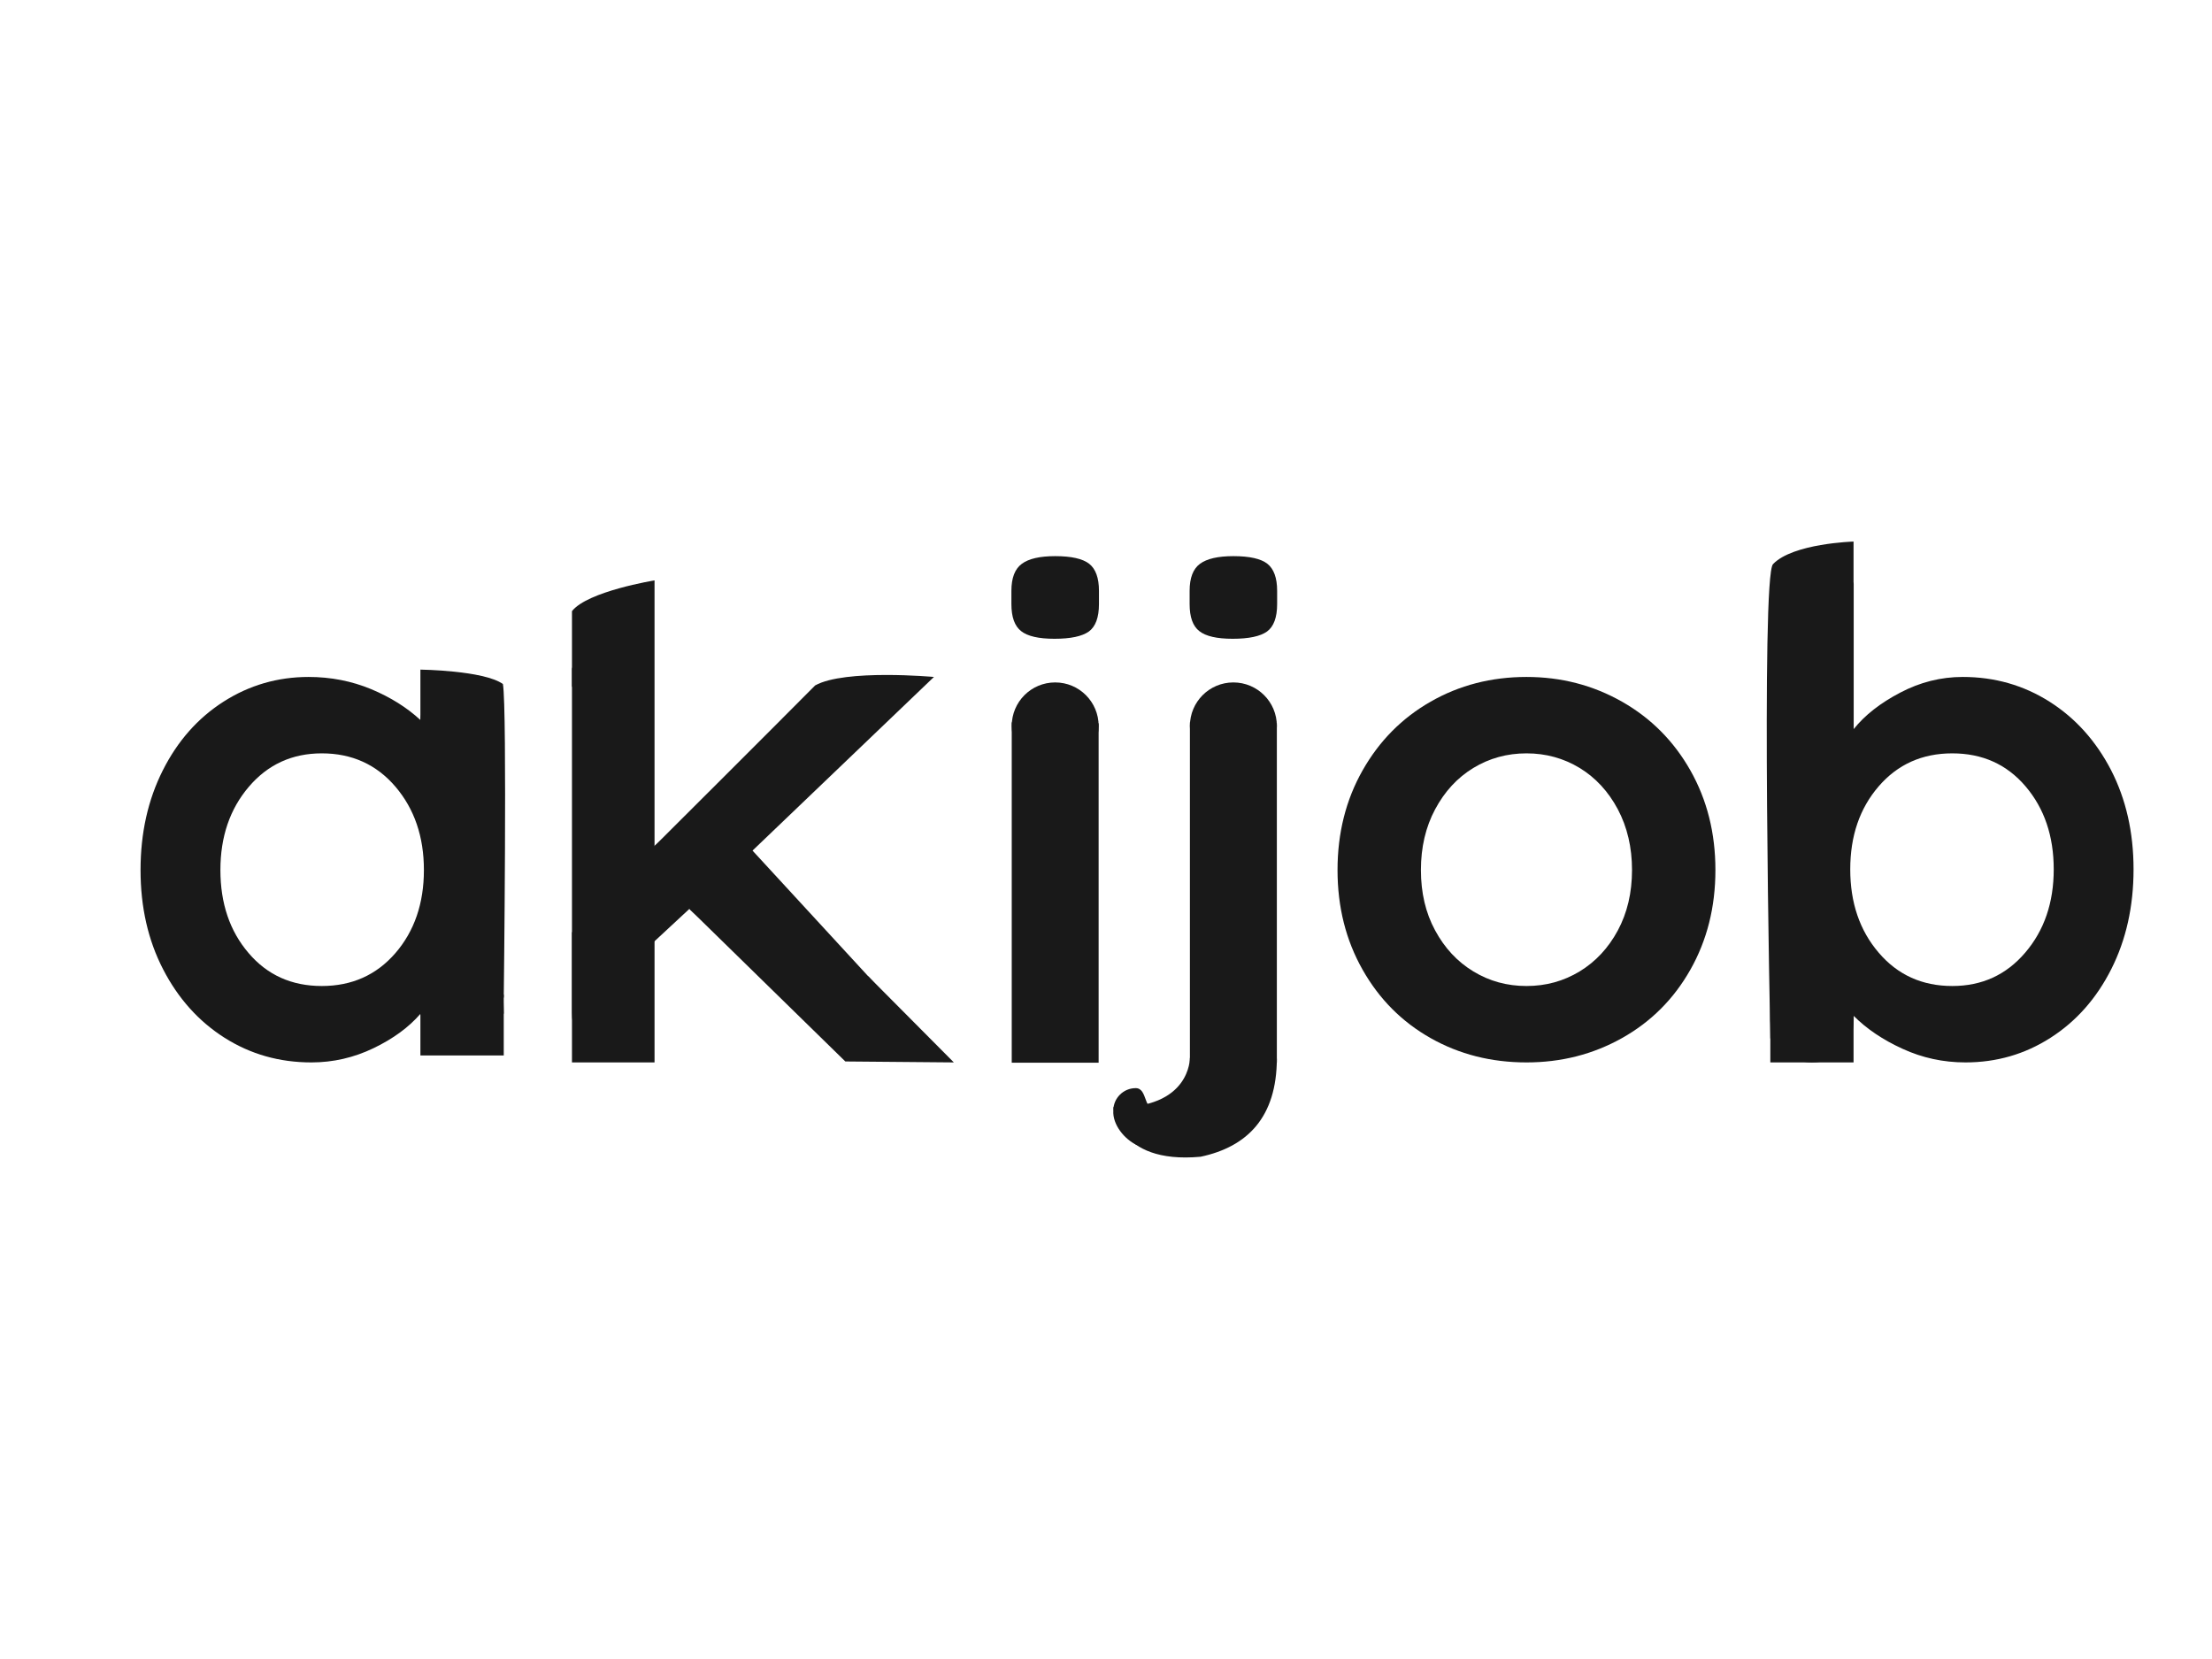 <?xml version="1.0" encoding="utf-8"?>
<!-- Generator: Adobe Illustrator 16.0.0, SVG Export Plug-In . SVG Version: 6.00 Build 0)  -->
<!DOCTYPE svg PUBLIC "-//W3C//DTD SVG 1.1//EN" "http://www.w3.org/Graphics/SVG/1.1/DTD/svg11.dtd">
<svg version="1.1" id="Layer_1" xmlns="http://www.w3.org/2000/svg" xmlns:xlink="http://www.w3.org/1999/xlink" x="0px" y="0px"
	 width="1024px" height="768px" viewBox="0 0 1024 768" enable-background="new 0 0 1024 768" xml:space="preserve">
<g>
	<path fill="#191919" d="M782.53,448.892c-7.719,13.643-18.29,24.169-31.684,31.684c-13.396,7.506-28.102,11.248-44.186,11.248
		c-16.307,0-31.094-3.742-44.372-11.248c-13.306-7.515-23.795-18.041-31.513-31.684c-7.71-13.617-11.593-28.954-11.593-46.133
		c0-17.138,3.883-32.499,11.593-46.115c7.718-13.622,18.207-24.232,31.513-31.83c13.278-7.598,28.065-11.434,44.372-11.434
		c16.084,0,30.789,3.835,44.186,11.434c13.394,7.598,23.965,18.208,31.684,31.83c7.707,13.617,11.586,28.978,11.586,46.115
		C794.116,419.938,790.237,435.274,782.53,448.892z M748.934,374.631c-4.395-8.234-10.285-14.616-17.669-19.125
		c-7.422-4.485-15.613-6.755-24.604-6.755c-9.006,0-17.204,2.27-24.598,6.755c-7.421,4.51-13.287,10.891-17.686,19.125
		c-4.418,8.243-6.591,17.643-6.591,28.127c0,10.532,2.173,19.846,6.591,27.982c4.398,8.148,10.265,14.463,17.686,18.957
		c7.394,4.505,15.592,6.754,24.598,6.754c8.99,0,17.182-2.249,24.604-6.754c7.384-4.494,13.274-10.809,17.669-18.957
		c4.368-8.137,6.575-17.45,6.575-27.982C755.509,392.274,753.302,382.874,748.934,374.631z"/>
	<g>
		<rect x="194.619" y="460.407" fill="#191919" width="38.583" height="28.195"/>
		<g>
			<path fill="#191919" d="M229.781,340.26l3.42,128.731c0,5.588-38.369,5.923-38.567,0.334
				c-5.355,6.205-12.602,11.521-21.71,15.905s-18.689,6.593-28.769,6.593c-14.797,0-28.179-3.789-40.187-11.397
				c-12-7.623-21.483-18.185-28.454-31.696c-6.977-13.498-10.45-28.792-10.45-45.971c0-17.138,3.43-32.499,10.292-46.115
				c6.85-13.622,16.241-24.232,28.124-31.83c11.882-7.598,25.038-11.434,39.396-11.434c10.273,0,19.921,1.909,28.934,5.639
				c9.007,3.769,16.597,8.537,22.823,14.305v-0.304C196.287,313.38,229.781,331.876,229.781,340.26z M183.075,441.184
				c8.759-10.164,13.162-22.975,13.162-38.425c0-15.43-4.403-28.272-13.162-38.561c-8.809-10.306-20.187-15.447-34.099-15.447
				c-13.712,0-24.976,5.141-33.763,15.447c-8.789,10.288-13.179,23.131-13.179,38.561c0,15.45,4.332,28.261,13.035,38.425
				c8.664,10.197,19.975,15.269,33.907,15.269C162.888,456.452,174.266,451.381,183.075,441.184z"/>
			<path fill="#191919" d="M194.619,309.984c0,0,29.368,0.358,38.196,6.67c2.03,11.312,0.386,145.373,0.386,145.373l-38.583-117.99
				V309.984z"/>
		</g>
	</g>
	<g>
		<rect x="264.782" y="431.531" fill="#191919" width="38.224" height="60.292"/>
		<path fill="#191919" d="M410.751,469.325c0,5.363-25.401,12.323-29.249,8.034l-62.38-56.591l-17.844,16.565l-0.775,31.657
			c0,5.588,1.019,10.254-2.597,13.984c-3.65,3.753-8.234,5.627-13.846,5.627c-5.536,0-10.178-1.874-13.813-5.627
			c-3.666-3.73-5.465-8.396-5.465-13.984v-159.29c0-5.54,34.395-10.154,34.395-4.614l2.789,87.474l75.161-64.91
			c4.058-4.049-28.765,66.114-28.765,66.114l56.247,61.094C408.693,459.161,410.751,463.963,410.751,469.325z"/>
		<polygon fill="#191919" points="441.563,491.823 391.326,491.382 319.122,420.769 402.024,452.046 		"/>
		<path fill="#191919" d="M348.362,393.765l-46.329-1.152c0,0,54.922-54.725,75.317-75.306c13.723-7.687,54.998-3.926,54.998-3.926
			L348.362,393.765z"/>
		<path fill="#191919" d="M303.006,268.682c0,0-30.984,5.02-38.224,14.234c0,11.378,0,34.752,0,34.752l38.224,78.256V268.682z"/>
	</g>
	<g>
		<path fill="#191919" d="M472.73,292.181c-3.034-2.36-4.521-6.534-4.521-12.543v-6.122c0-5.98,1.605-10.169,4.843-12.524
			c3.171-2.36,8.321-3.54,15.419-3.54c7.468,0,12.737,1.18,15.747,3.54c2.994,2.354,4.523,6.544,4.523,12.524v6.122
			c0,6.22-1.585,10.442-4.669,12.705c-3.155,2.237-8.428,3.363-15.935,3.363C480.828,295.707,475.708,294.531,472.73,292.181z"/>
		<g>
			<polygon fill="#191919" points="508.589,491.97 468.363,491.97 468.363,334.405 508.589,334.823 			"/>
			<path fill="#191919" d="M468.363,336.047c0-11.119,8.987-20.132,20.108-20.132c11.119,0,20.117,9.013,20.117,20.132
				c0,11.125-8.999,20.124-20.117,20.124C477.35,356.171,468.363,347.172,468.363,336.047z"/>
		</g>
	</g>
	<g>
		<g>
			<path fill="#191919" d="M948.765,324.813c11.997,7.598,21.493,18.169,28.494,31.666c6.944,13.514,10.422,28.83,10.422,45.969
				c0,17.146-3.43,32.525-10.276,46.128c-6.861,13.604-16.25,24.227-28.163,31.85c-11.865,7.608-25,11.397-39.367,11.397
				c-10.286,0-19.984-2.104-29.085-6.287c-9.124-4.146-16.682-9.258-22.661-15.246v1.924c0,5.561-1.834,10.246-5.474,13.991
				c-3.662,3.745-8.263,5.618-13.817,5.618c-5.603,0-10.196-1.83-13.827-5.457c-3.643-3.647-5.473-8.385-5.473-14.152l2.311-199.587
				c0-5.548,36.28-7.87,36.28-2.325v67.217c5.148-6.449,12.334-12.064,21.528-16.875c9.214-4.843,18.861-7.264,28.93-7.264
				C923.368,313.38,936.766,317.215,948.765,324.813z M937.531,441.002c8.786-10.261,13.201-23.127,13.201-38.554
				c0-15.438-4.366-28.233-13.04-38.42c-8.697-10.199-19.994-15.277-33.93-15.277c-13.909,0-25.287,5.079-34.076,15.277
				c-8.789,10.187-13.153,22.981-13.153,38.42c0,15.427,4.364,28.293,13.153,38.554c8.789,10.316,20.167,15.45,34.076,15.45
				C917.497,456.452,928.731,451.318,937.531,441.002z"/>
			<rect x="819.537" y="462.926" fill="#191919" width="38.526" height="28.897"/>
		</g>
		<path fill="#191919" d="M820.788,261.146c9.207-9.63,37.275-10.441,37.275-10.441v32.211l-38.526,198.002
			C819.537,480.918,815.084,266.829,820.788,261.146z"/>
	</g>
	<g>
		<g>
			<path fill="#191919" d="M555.225,292.181c-3.049-2.36-4.514-6.534-4.514-12.543v-6.122c0-5.98,1.59-10.169,4.81-12.524
				c3.2-2.36,8.34-3.54,15.438-3.54c7.508,0,12.752,1.18,15.753,3.54c2.979,2.354,4.51,6.544,4.51,12.524v6.122
				c0,6.22-1.588,10.442-4.674,12.705c-3.132,2.237-8.424,3.363-15.914,3.363C563.325,295.707,558.203,294.531,555.225,292.181z"/>
			<g>
				<polygon fill="#191919" points="591.095,491.97 550.845,491.97 550.845,334.405 591.095,334.823 				"/>
				<path fill="#191919" d="M550.845,336.047c0-11.119,8.998-20.132,20.113-20.132c11.119,0,20.137,9.013,20.137,20.132
					c0,11.125-9.018,20.124-20.137,20.124C559.843,356.171,550.845,347.172,550.845,336.047z"/>
			</g>
		</g>
		<path fill="#191919" d="M550.845,489.711c0,0,0.395,23.854-35.401,22.812c0,0,1.046,26.595,40.355,22.965
			c21.778-4.626,35.209-18.408,35.296-45.366L550.845,489.711z"/>
		<path fill="#191919" d="M536.087,514.08c6.995-0.707-3.97,16.042-9.702,16.042c-5.765-2.645-11.438-9.46-10.995-16.042
			c0-5.712,4.668-10.352,10.365-10.352C531.468,503.729,529.107,514.786,536.087,514.08z"/>
	</g>
</g>
</svg>
